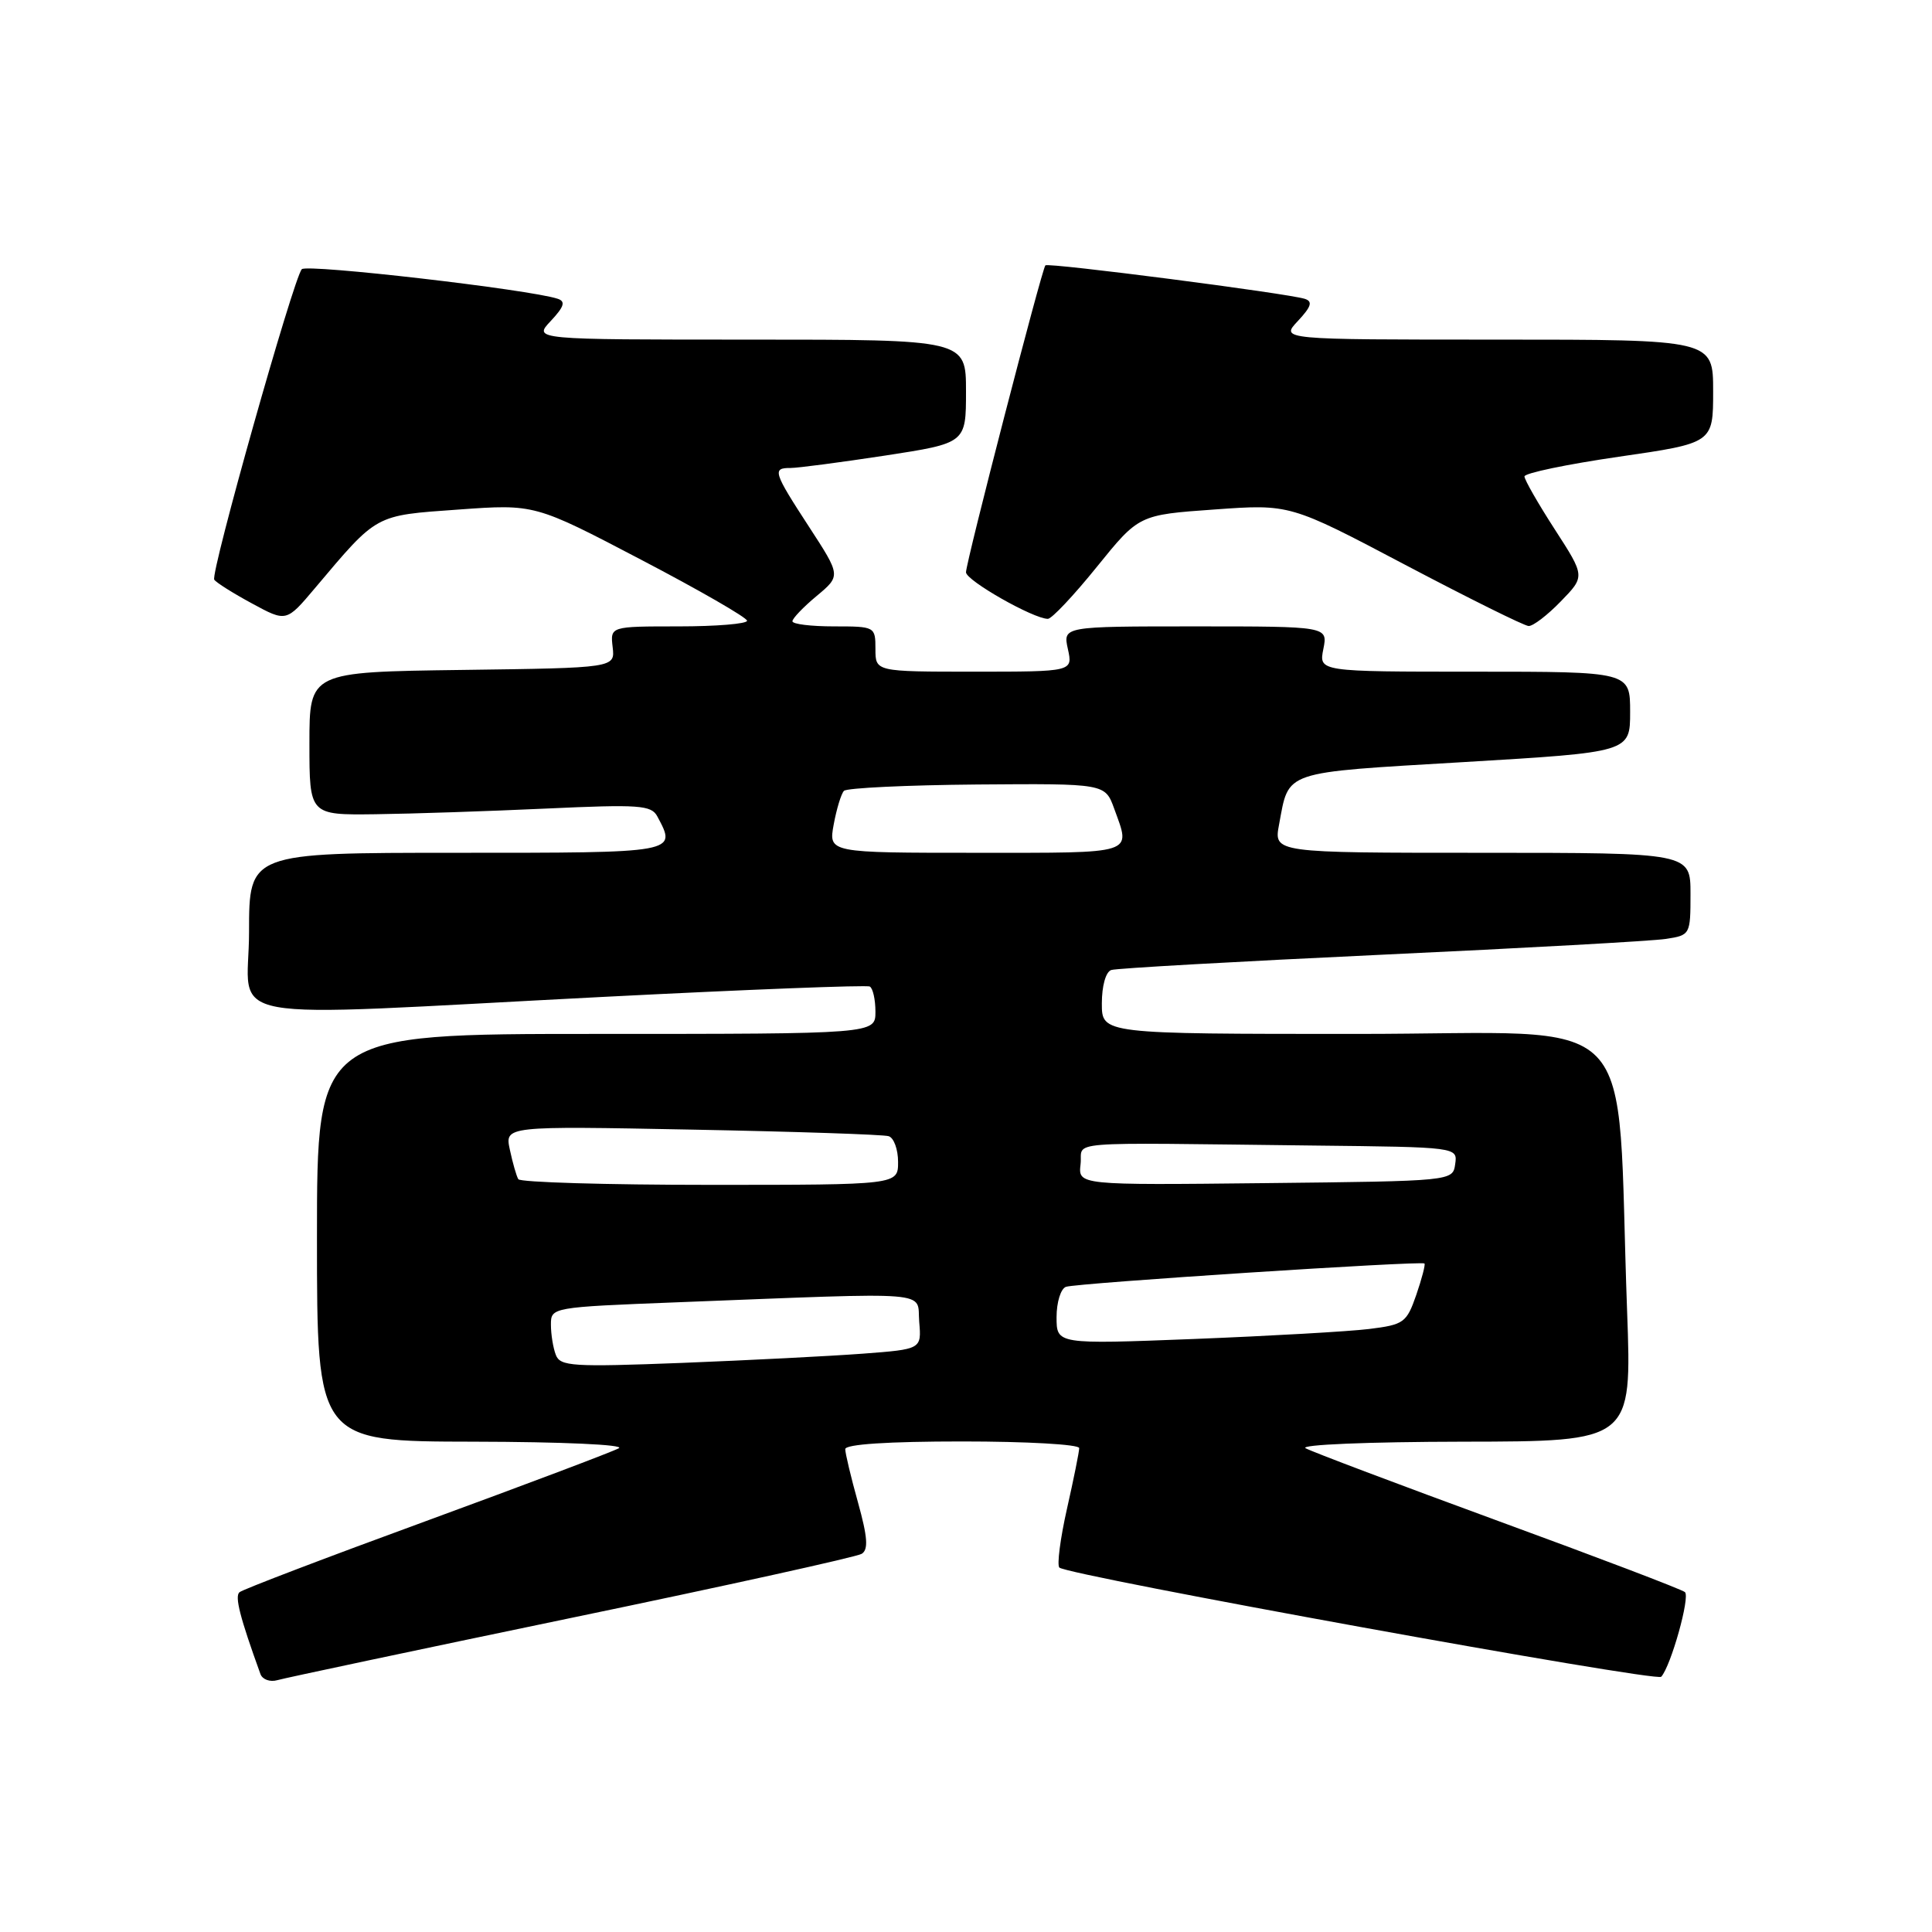 <?xml version="1.0" encoding="UTF-8" standalone="no"?>
<!DOCTYPE svg PUBLIC "-//W3C//DTD SVG 1.1//EN" "http://www.w3.org/Graphics/SVG/1.1/DTD/svg11.dtd" >
<svg xmlns="http://www.w3.org/2000/svg" xmlns:xlink="http://www.w3.org/1999/xlink" version="1.1" viewBox="0 0 256 256">
 <g >
 <path fill="currentColor"
d=" M 75.74 214.37 C 96.22 210.12 113.52 206.30 114.18 205.89 C 115.08 205.33 114.97 203.70 113.69 199.09 C 112.76 195.76 112.00 192.57 112.00 192.02 C 112.00 191.37 117.68 191.00 127.50 191.00 C 136.03 191.00 143.00 191.39 143.00 191.88 C 143.00 192.36 142.27 195.98 141.38 199.92 C 140.49 203.87 140.04 207.37 140.37 207.71 C 141.41 208.74 219.46 222.91 220.12 222.18 C 221.41 220.75 223.98 211.58 223.26 210.96 C 222.84 210.60 211.70 206.36 198.50 201.53 C 185.30 196.69 173.82 192.36 173.00 191.90 C 172.15 191.43 181.25 191.05 193.86 191.03 C 216.23 191.00 216.23 191.00 215.60 173.75 C 214.09 132.76 218.22 137.00 179.89 137.00 C 146.00 137.00 146.00 137.00 146.00 132.97 C 146.00 130.63 146.52 128.77 147.25 128.53 C 147.94 128.30 164.03 127.40 183.00 126.51 C 201.97 125.63 218.96 124.69 220.75 124.41 C 223.96 123.92 224.00 123.84 224.00 118.45 C 224.00 113.00 224.00 113.00 196.39 113.00 C 168.78 113.00 168.78 113.00 169.48 109.27 C 170.83 102.04 169.73 102.42 193.96 100.98 C 216.00 99.67 216.00 99.67 216.00 94.34 C 216.00 89.00 216.00 89.00 195.38 89.00 C 174.75 89.00 174.75 89.00 175.35 86.00 C 175.95 83.00 175.95 83.00 158.40 83.00 C 140.84 83.00 140.84 83.00 141.50 86.00 C 142.16 89.00 142.16 89.00 129.08 89.00 C 116.00 89.00 116.00 89.00 116.00 86.00 C 116.00 83.03 115.94 83.00 110.50 83.00 C 107.47 83.00 105.00 82.70 105.00 82.32 C 105.00 81.95 106.44 80.44 108.21 78.97 C 111.42 76.29 111.42 76.29 107.21 69.82 C 102.47 62.54 102.30 62.00 104.75 62.01 C 105.71 62.01 111.34 61.27 117.25 60.37 C 128.00 58.72 128.00 58.72 128.00 51.86 C 128.00 45.00 128.00 45.00 99.33 45.00 C 70.65 45.00 70.65 45.00 72.98 42.53 C 74.76 40.63 74.97 39.94 73.90 39.59 C 70.21 38.36 40.66 34.95 39.99 35.67 C 38.89 36.86 27.86 75.97 28.39 76.81 C 28.64 77.19 30.89 78.61 33.39 79.96 C 37.94 82.43 37.94 82.43 41.71 77.96 C 50.08 68.04 49.57 68.32 60.73 67.52 C 70.86 66.79 70.86 66.79 84.92 74.15 C 92.65 78.19 98.98 81.84 98.99 82.25 C 99.00 82.66 94.92 83.00 89.93 83.00 C 80.86 83.00 80.86 83.00 81.18 85.75 C 81.50 88.50 81.50 88.50 61.25 88.77 C 41.00 89.04 41.00 89.04 41.00 98.52 C 41.00 108.00 41.00 108.00 49.75 107.89 C 54.56 107.83 64.73 107.49 72.35 107.14 C 84.72 106.57 86.30 106.68 87.10 108.18 C 89.69 113.04 89.92 113.00 60.50 113.00 C 33.00 113.00 33.00 113.00 33.00 123.50 C 33.00 135.83 27.33 134.79 80.00 132.09 C 98.97 131.12 114.84 130.50 115.25 130.72 C 115.66 130.94 116.00 132.44 116.00 134.06 C 116.00 137.00 116.00 137.00 79.00 137.00 C 42.00 137.00 42.00 137.00 42.00 164.00 C 42.00 191.00 42.00 191.00 62.75 191.03 C 74.49 191.05 82.85 191.43 82.00 191.90 C 81.17 192.36 69.70 196.69 56.50 201.53 C 43.30 206.36 32.15 210.61 31.73 210.98 C 31.08 211.54 31.80 214.33 34.51 221.82 C 34.77 222.54 35.78 222.91 36.75 222.63 C 37.71 222.35 55.26 218.63 75.74 214.37 Z  M 206.82 79.68 C 210.04 76.37 210.04 76.37 206.02 70.15 C 203.81 66.73 202.00 63.57 202.00 63.13 C 202.00 62.69 207.62 61.52 214.50 60.52 C 227.00 58.71 227.00 58.71 227.00 51.85 C 227.00 45.00 227.00 45.00 198.33 45.00 C 169.65 45.00 169.65 45.00 171.98 42.53 C 173.75 40.63 173.97 39.95 172.90 39.60 C 170.69 38.88 138.89 34.77 138.52 35.16 C 138.05 35.65 128.00 74.48 128.00 75.83 C 128.00 76.92 136.94 82.00 138.85 82.00 C 139.36 82.00 142.28 78.90 145.34 75.11 C 150.91 68.22 150.91 68.22 160.92 67.51 C 170.93 66.79 170.93 66.79 186.21 74.85 C 194.62 79.28 201.97 82.93 202.55 82.95 C 203.13 82.98 205.05 81.51 206.82 79.68 Z  M 73.65 179.53 C 73.29 178.60 73.00 176.80 73.00 175.52 C 73.00 173.23 73.10 173.21 89.75 172.56 C 124.38 171.22 121.46 170.99 121.80 175.14 C 122.11 178.78 122.11 178.78 114.30 179.37 C 110.01 179.69 99.25 180.24 90.40 180.59 C 75.85 181.15 74.23 181.05 73.65 179.53 Z  M 140.00 174.53 C 140.00 172.55 140.56 170.74 141.25 170.51 C 142.69 170.01 188.37 167.04 188.75 167.42 C 188.89 167.56 188.40 169.44 187.66 171.59 C 186.38 175.27 186.02 175.53 181.40 176.10 C 178.71 176.43 168.29 177.02 158.25 177.42 C 140.00 178.13 140.00 178.13 140.00 174.53 Z  M 68.68 156.25 C 68.43 155.84 67.93 154.08 67.56 152.35 C 66.88 149.20 66.88 149.20 91.69 149.68 C 105.34 149.94 117.06 150.33 117.75 150.55 C 118.44 150.76 119.00 152.30 119.00 153.97 C 119.00 157.00 119.00 157.00 94.06 157.00 C 80.34 157.00 68.92 156.66 68.68 156.25 Z  M 143.18 154.27 C 143.55 151.11 139.87 151.40 174.07 151.79 C 193.14 152.00 193.14 152.00 192.82 154.25 C 192.50 156.50 192.50 156.50 167.68 156.77 C 142.86 157.04 142.86 157.04 143.18 154.27 Z  M 110.47 109.25 C 110.85 107.19 111.46 105.18 111.83 104.79 C 112.21 104.41 120.14 104.03 129.47 103.95 C 146.43 103.82 146.43 103.82 147.64 107.16 C 149.85 113.27 150.69 113.00 129.39 113.00 C 109.78 113.00 109.78 113.00 110.47 109.25 Z "/>
</g>
</svg>